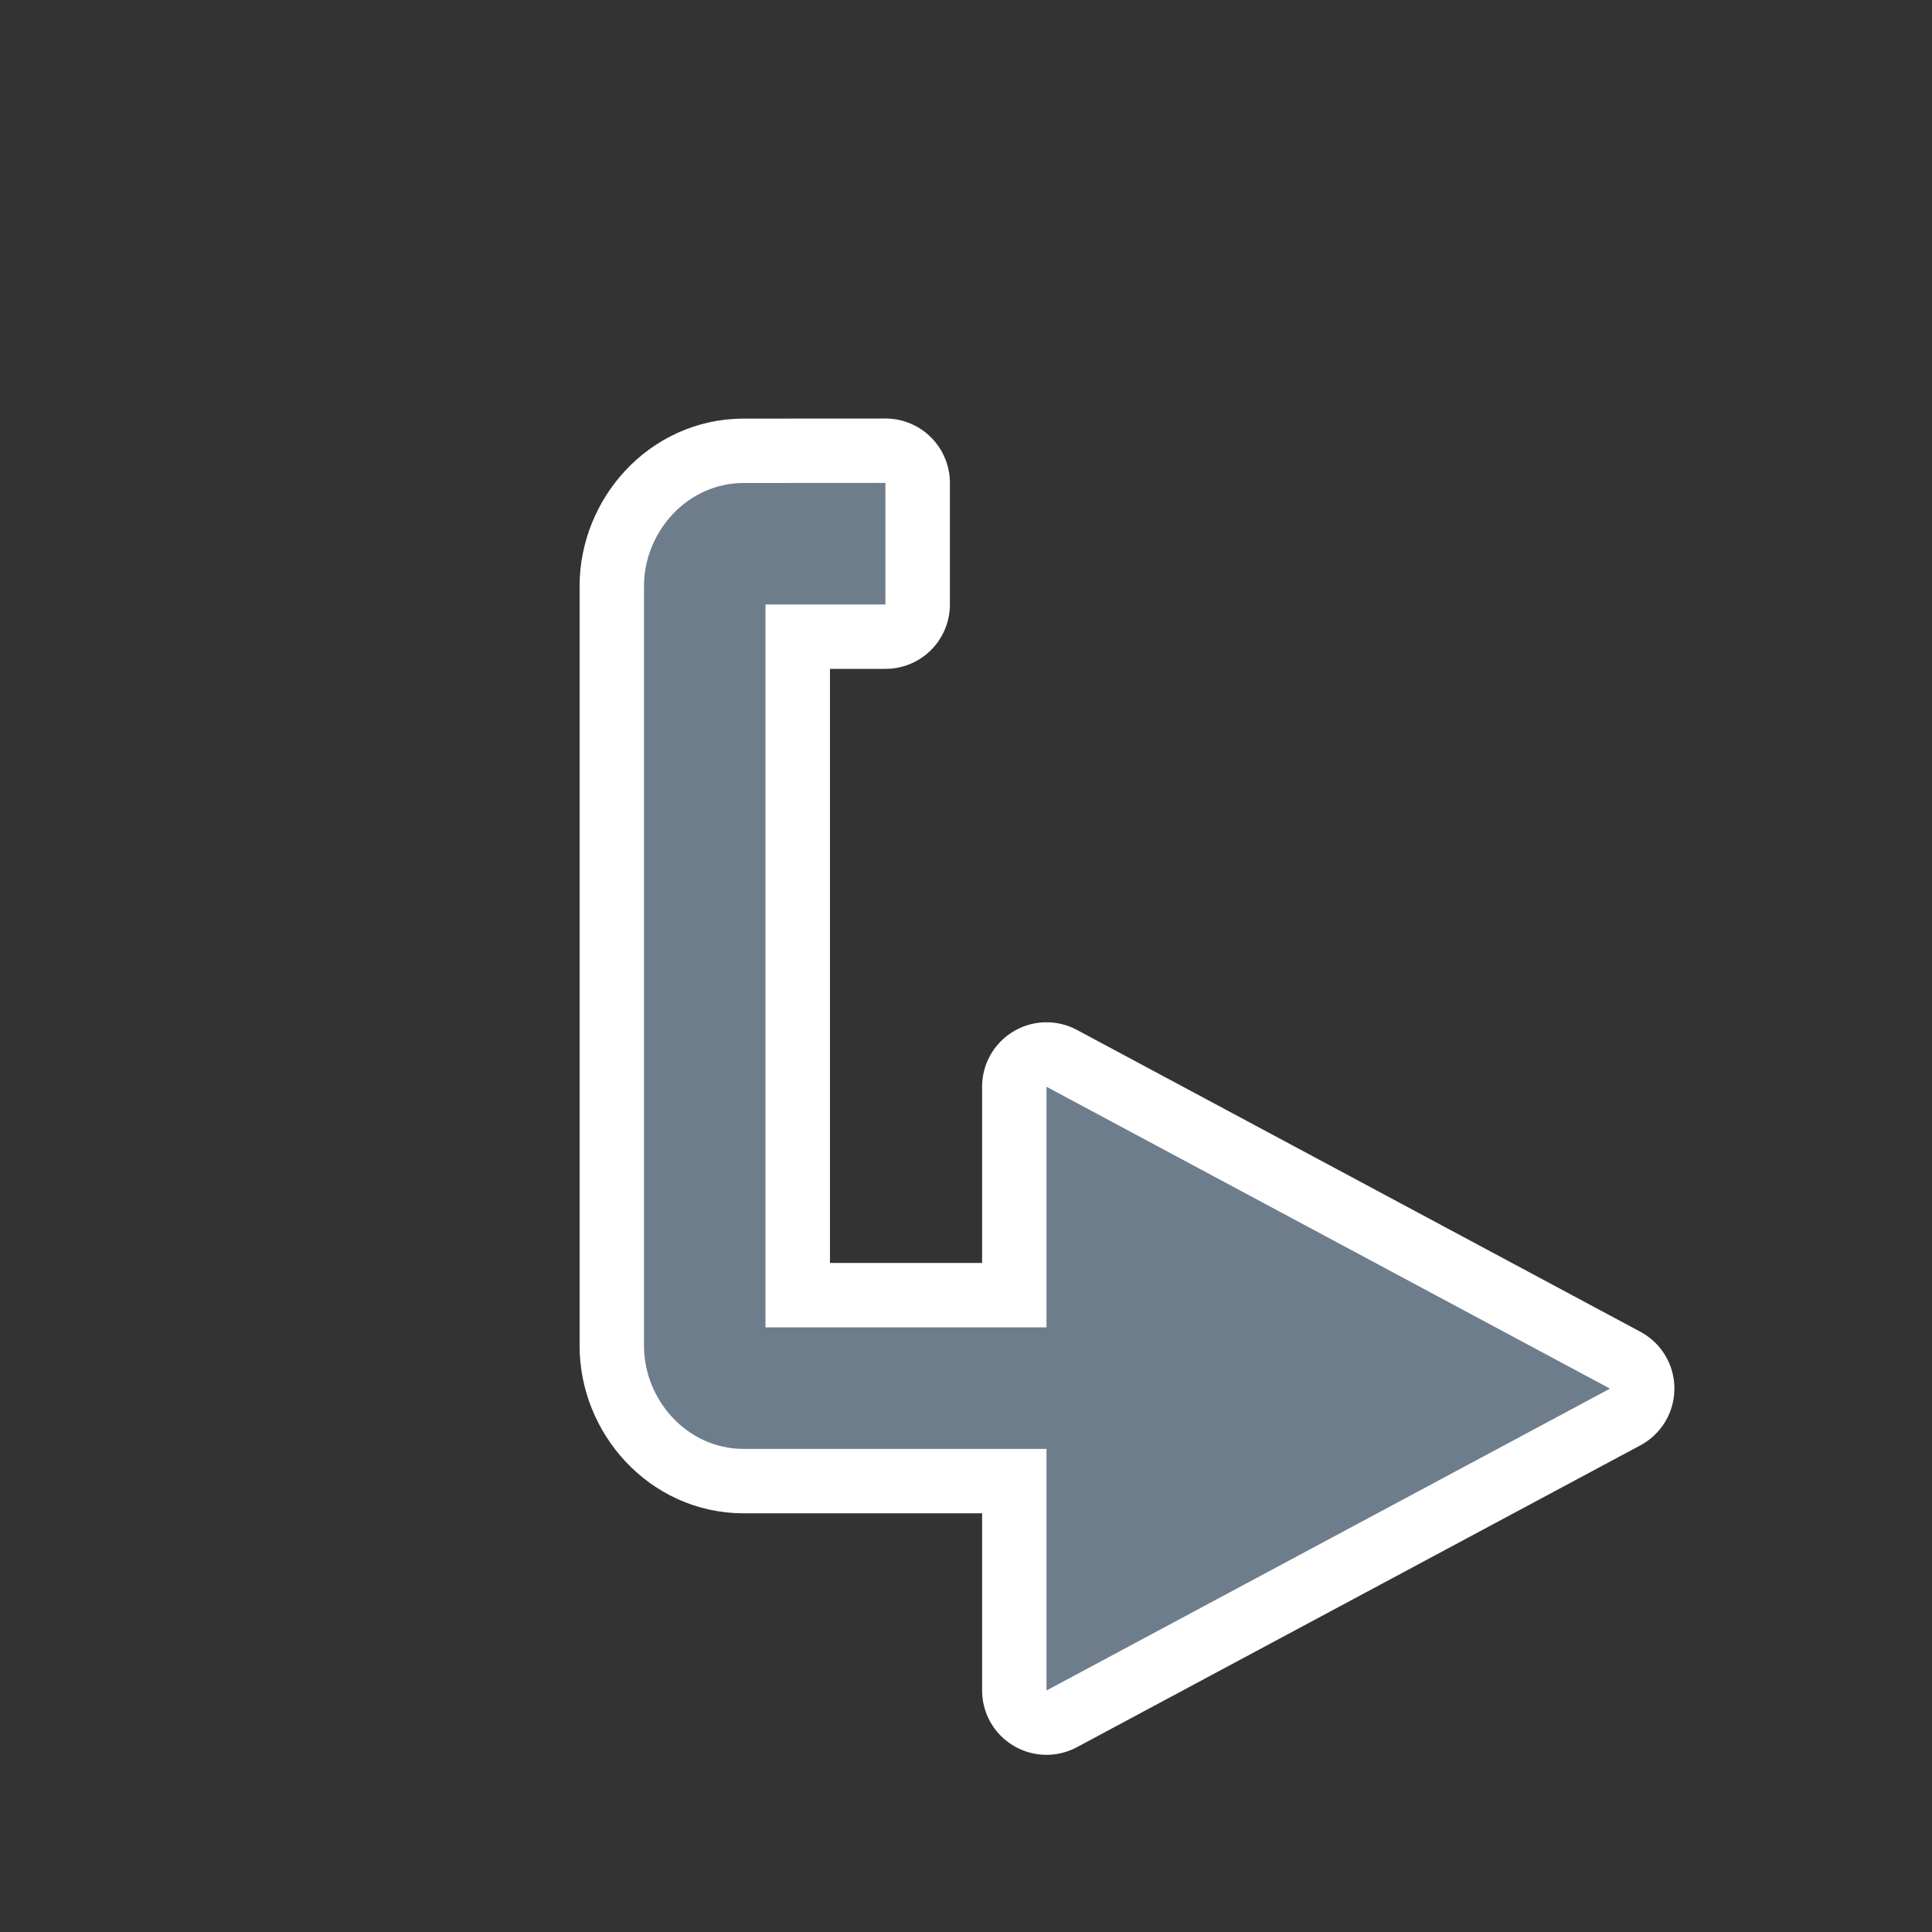 <svg width="24" height="24" version="1.1" xmlns="http://www.w3.org/2000/svg">
  <rect width="100%" height="100%" fill="#333333" stroke="none"/>
  <g display="none" opacity=".361">
    <g fill="none" stroke="#fffffe" stroke-linejoin="round" stroke-width="1.6">
      <path d="m20 18v-12h-5v-3l-7 3.75 7 3.75-1e-4 -3 3.5-1e-4v9l-1.5-1e-4v1.5z" color="#fffffe"/>
      <path d="m4 6v12h5v3l7-3.75-7-3.75 1e-4 3-3.5 1e-4v-9l1.5 1e-4v-1.5z" color="#fffffe"/>
    </g>
    <path d="m20 18v-12h-5v-3l-7 3.75 7 3.75-1e-4 -3 3.5-1e-4v9l-1.5-1e-4v1.5z" fill="#6e7d8c"/>
    <path d="m4 6v12h5v3l7-3.75-7-3.75 1e-4 3-3.5 1e-4v-9l1.5 1e-4v-1.5z" color="#fffffe" fill="#6e7d8c"/>
  </g>
  <path d="m9.238 6c-0.708 0-1.238 0.616-1.238 1.279v9.441c0 0.664 0.531 1.279 1.238 1.279h3.762v3l7-3.75-7-3.75v2.99h-3.49v-8.98h1.49v-1.51z" color="#ffffff" color-rendering="auto" dominant-baseline="auto" fill="#6e7d8c" image-rendering="auto" shape-rendering="auto" solid-color="#ffffff" stop-color="#ffffff" stroke="#fff" stroke-linecap="round" stroke-linejoin="round" stroke-width="1.6" style="font-feature-settings:normal;font-variant-alternates:normal;font-variant-caps:normal;font-variant-east-asian:normal;font-variant-ligatures:normal;font-variant-numeric:normal;font-variant-position:normal;font-variation-settings:normal;inline-size:0;isolation:auto;mix-blend-mode:normal;shape-margin:0;shape-padding:0;text-decoration-color:#ffffff;text-decoration-line:none;text-decoration-style:solid;text-indent:0;text-orientation:mixed;text-transform:none;white-space:normal"/>
  <path d="m9.238 6c-0.708 0-1.238 0.616-1.238 1.279v9.441c0 0.664 0.531 1.279 1.238 1.279h4.328v-1.51h-4.057v-8.98h1.49v-1.51z" color="#ffffff" color-rendering="auto" dominant-baseline="auto" fill="#6e7d8c" image-rendering="auto" shape-rendering="auto" solid-color="#ffffff" stop-color="#ffffff" style="font-feature-settings:normal;font-variant-alternates:normal;font-variant-caps:normal;font-variant-east-asian:normal;font-variant-ligatures:normal;font-variant-numeric:normal;font-variant-position:normal;font-variation-settings:normal;inline-size:0;isolation:auto;mix-blend-mode:normal;shape-margin:0;shape-padding:0;text-decoration-color:#ffffff;text-decoration-line:none;text-decoration-style:solid;text-indent:0;text-orientation:mixed;text-transform:none;white-space:normal"/>
  <path d="m13 13.5v7.5l7-3.75z" fill="#6e7d8c"/>
</svg>
